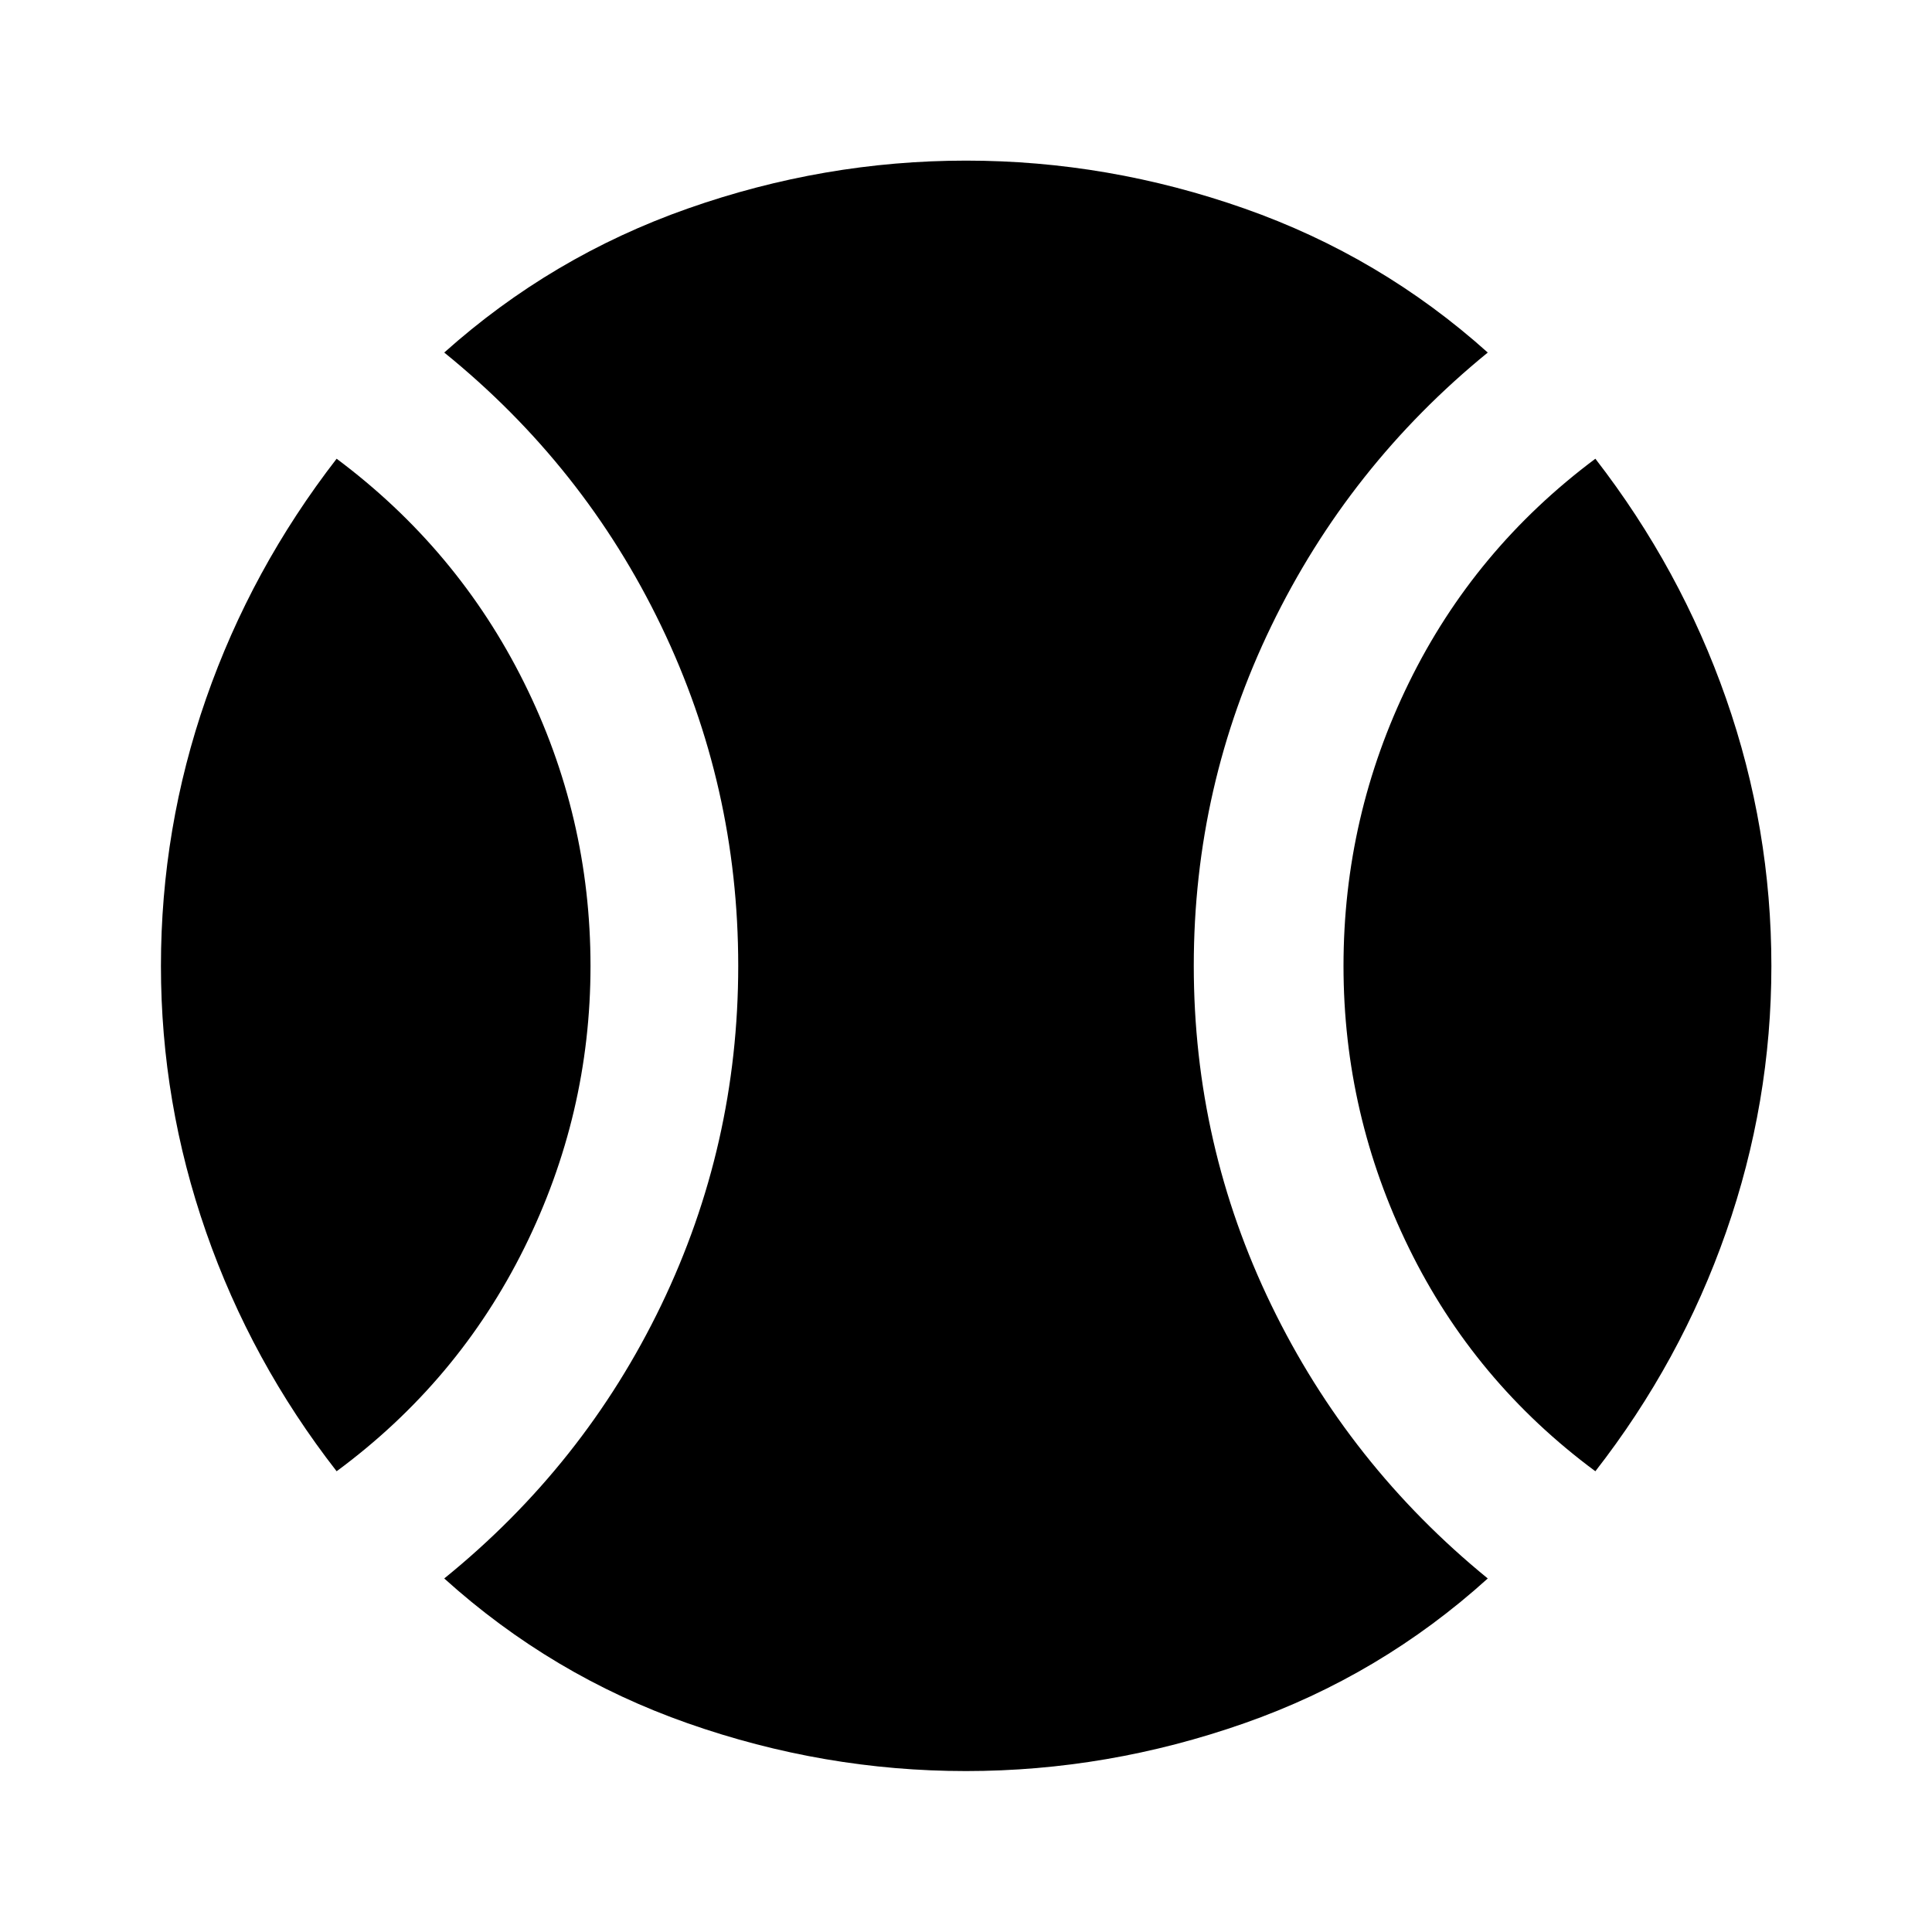 <svg xmlns="http://www.w3.org/2000/svg" height="40" viewBox="0 -960 960 960" width="40"><path d="M167.27-228.94q-42.44-54.49-64.87-118.86Q79.97-412.17 79.97-480q0-68.5 22.43-132.87t64.87-119.19q60.15 44.91 93.15 111.28 33 66.37 33 140.78 0 73.74-32.93 140.15-32.94 66.41-93.22 110.91ZM479.92-79.97q-70.59 0-138.16-23.73-67.57-23.72-121.02-71.97 69.5-56.29 107.79-135.76 38.29-79.48 38.29-168.69 0-89.36-38.29-168.89-38.29-79.54-107.79-135.81 53.39-47.77 121.05-71.57 67.65-23.8 138.27-23.8 70.61 0 138.29 23.8 67.68 23.8 120.91 71.57-69.01 56.27-107.54 135.84-38.54 79.58-38.54 168.85 0 89.12 38.54 168.64 38.53 79.53 107.54 135.82-53.34 48.25-121.05 71.97-67.71 23.73-138.29 23.73Zm312.81-148.97q-60.13-44.5-92.64-110.91T667.58-480q0-74.41 32.5-140.78t92.65-111.28q42.44 54.82 64.95 119.19Q880.19-548.5 880.19-480q0 67.83-22.51 132.2-22.51 64.37-64.95 118.86Z"/></svg>